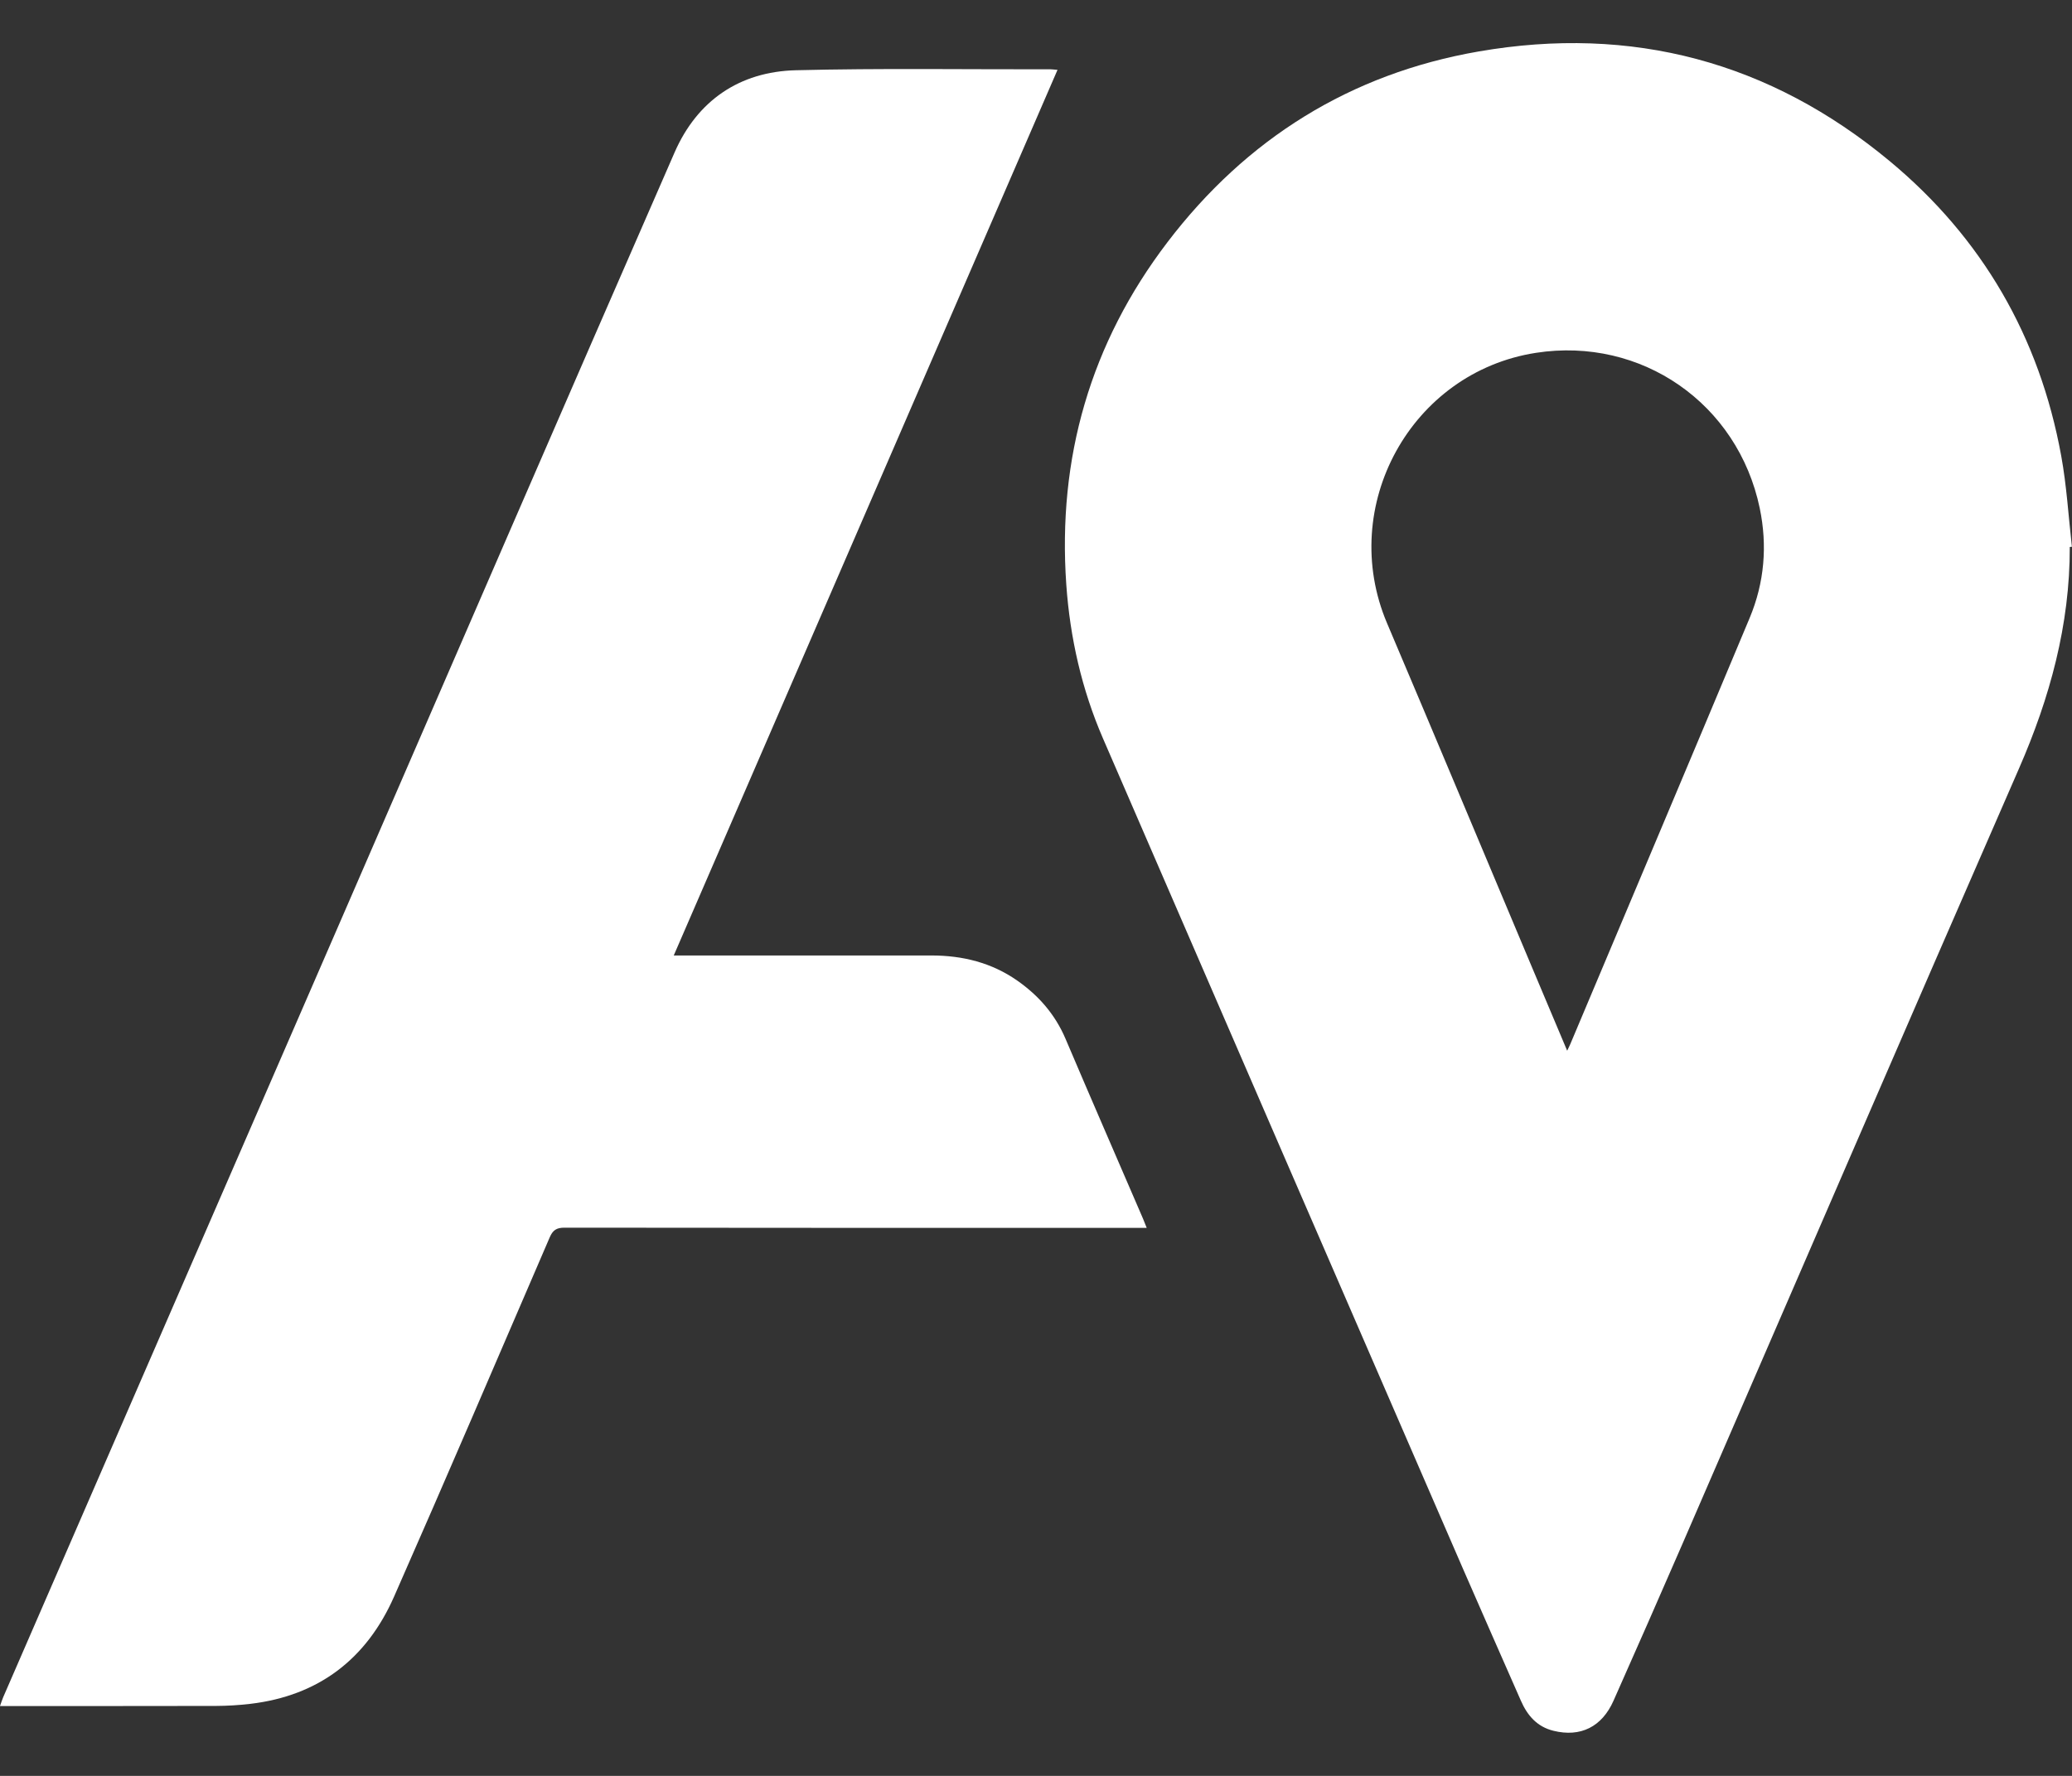 <svg width="42" height="36" viewBox="0 0 42 36" fill="none" xmlns="http://www.w3.org/2000/svg">
<rect x="0" y="0" width="42" height="36" fill="#333333" stroke="none"/>
<path fill-rule="evenodd" clip-rule="evenodd" d="M41.955 11.088C41.958 12.667 41.552 14.146 40.922 15.587C38.637 20.817 36.377 26.058 34.105 31.294C33.644 32.357 33.177 33.416 32.707 34.475C32.472 35.007 32.037 35.221 31.49 35.086C31.157 35.005 30.959 34.775 30.828 34.474C30.438 33.585 30.044 32.697 29.657 31.806C27.223 26.195 24.788 20.584 22.358 14.97C21.928 13.977 21.69 12.932 21.614 11.851C21.434 9.282 22.105 6.957 23.663 4.912C25.262 2.813 27.372 1.494 29.975 1.043C33.08 0.505 35.876 1.251 38.302 3.264C40.18 4.822 41.342 6.831 41.781 9.239C41.892 9.846 41.928 10.468 41.998 11.083L41.955 11.088ZM31.767 21.3C31.799 21.233 31.817 21.198 31.832 21.162C33.044 18.284 34.261 15.408 35.466 12.527C35.765 11.812 35.829 11.06 35.67 10.3C35.226 8.178 33.27 6.823 31.137 7.152C28.603 7.543 27.109 10.261 28.116 12.634C29.097 14.944 30.065 17.26 31.039 19.573C31.277 20.137 31.515 20.702 31.767 21.3Z" fill="white"></path>
<path d="M21.436 1.416C18.839 7.409 16.253 13.379 13.657 19.369H13.886C15.553 19.369 17.219 19.368 18.885 19.369C19.513 19.37 20.1 19.514 20.621 19.879C21.054 20.182 21.388 20.564 21.598 21.057C22.116 22.275 22.645 23.488 23.169 24.704C23.191 24.755 23.21 24.806 23.244 24.891H23.009C19.153 24.891 15.297 24.892 11.441 24.887C11.28 24.887 11.205 24.938 11.143 25.083C10.095 27.514 9.054 29.947 7.987 32.368C7.43 33.63 6.459 34.377 5.072 34.54C4.841 34.567 4.608 34.581 4.375 34.582C2.993 34.585 1.611 34.584 0.229 34.584C0.162 34.584 0.095 34.584 0 34.584C0.027 34.509 0.043 34.456 0.064 34.407C2.366 29.109 4.669 23.812 6.97 18.514C9.204 13.372 11.428 8.227 13.674 3.09C14.132 2.042 14.987 1.453 16.13 1.424C17.852 1.381 19.576 1.408 21.299 1.405C21.333 1.405 21.366 1.411 21.436 1.416Z" fill="white"></path>
</svg>